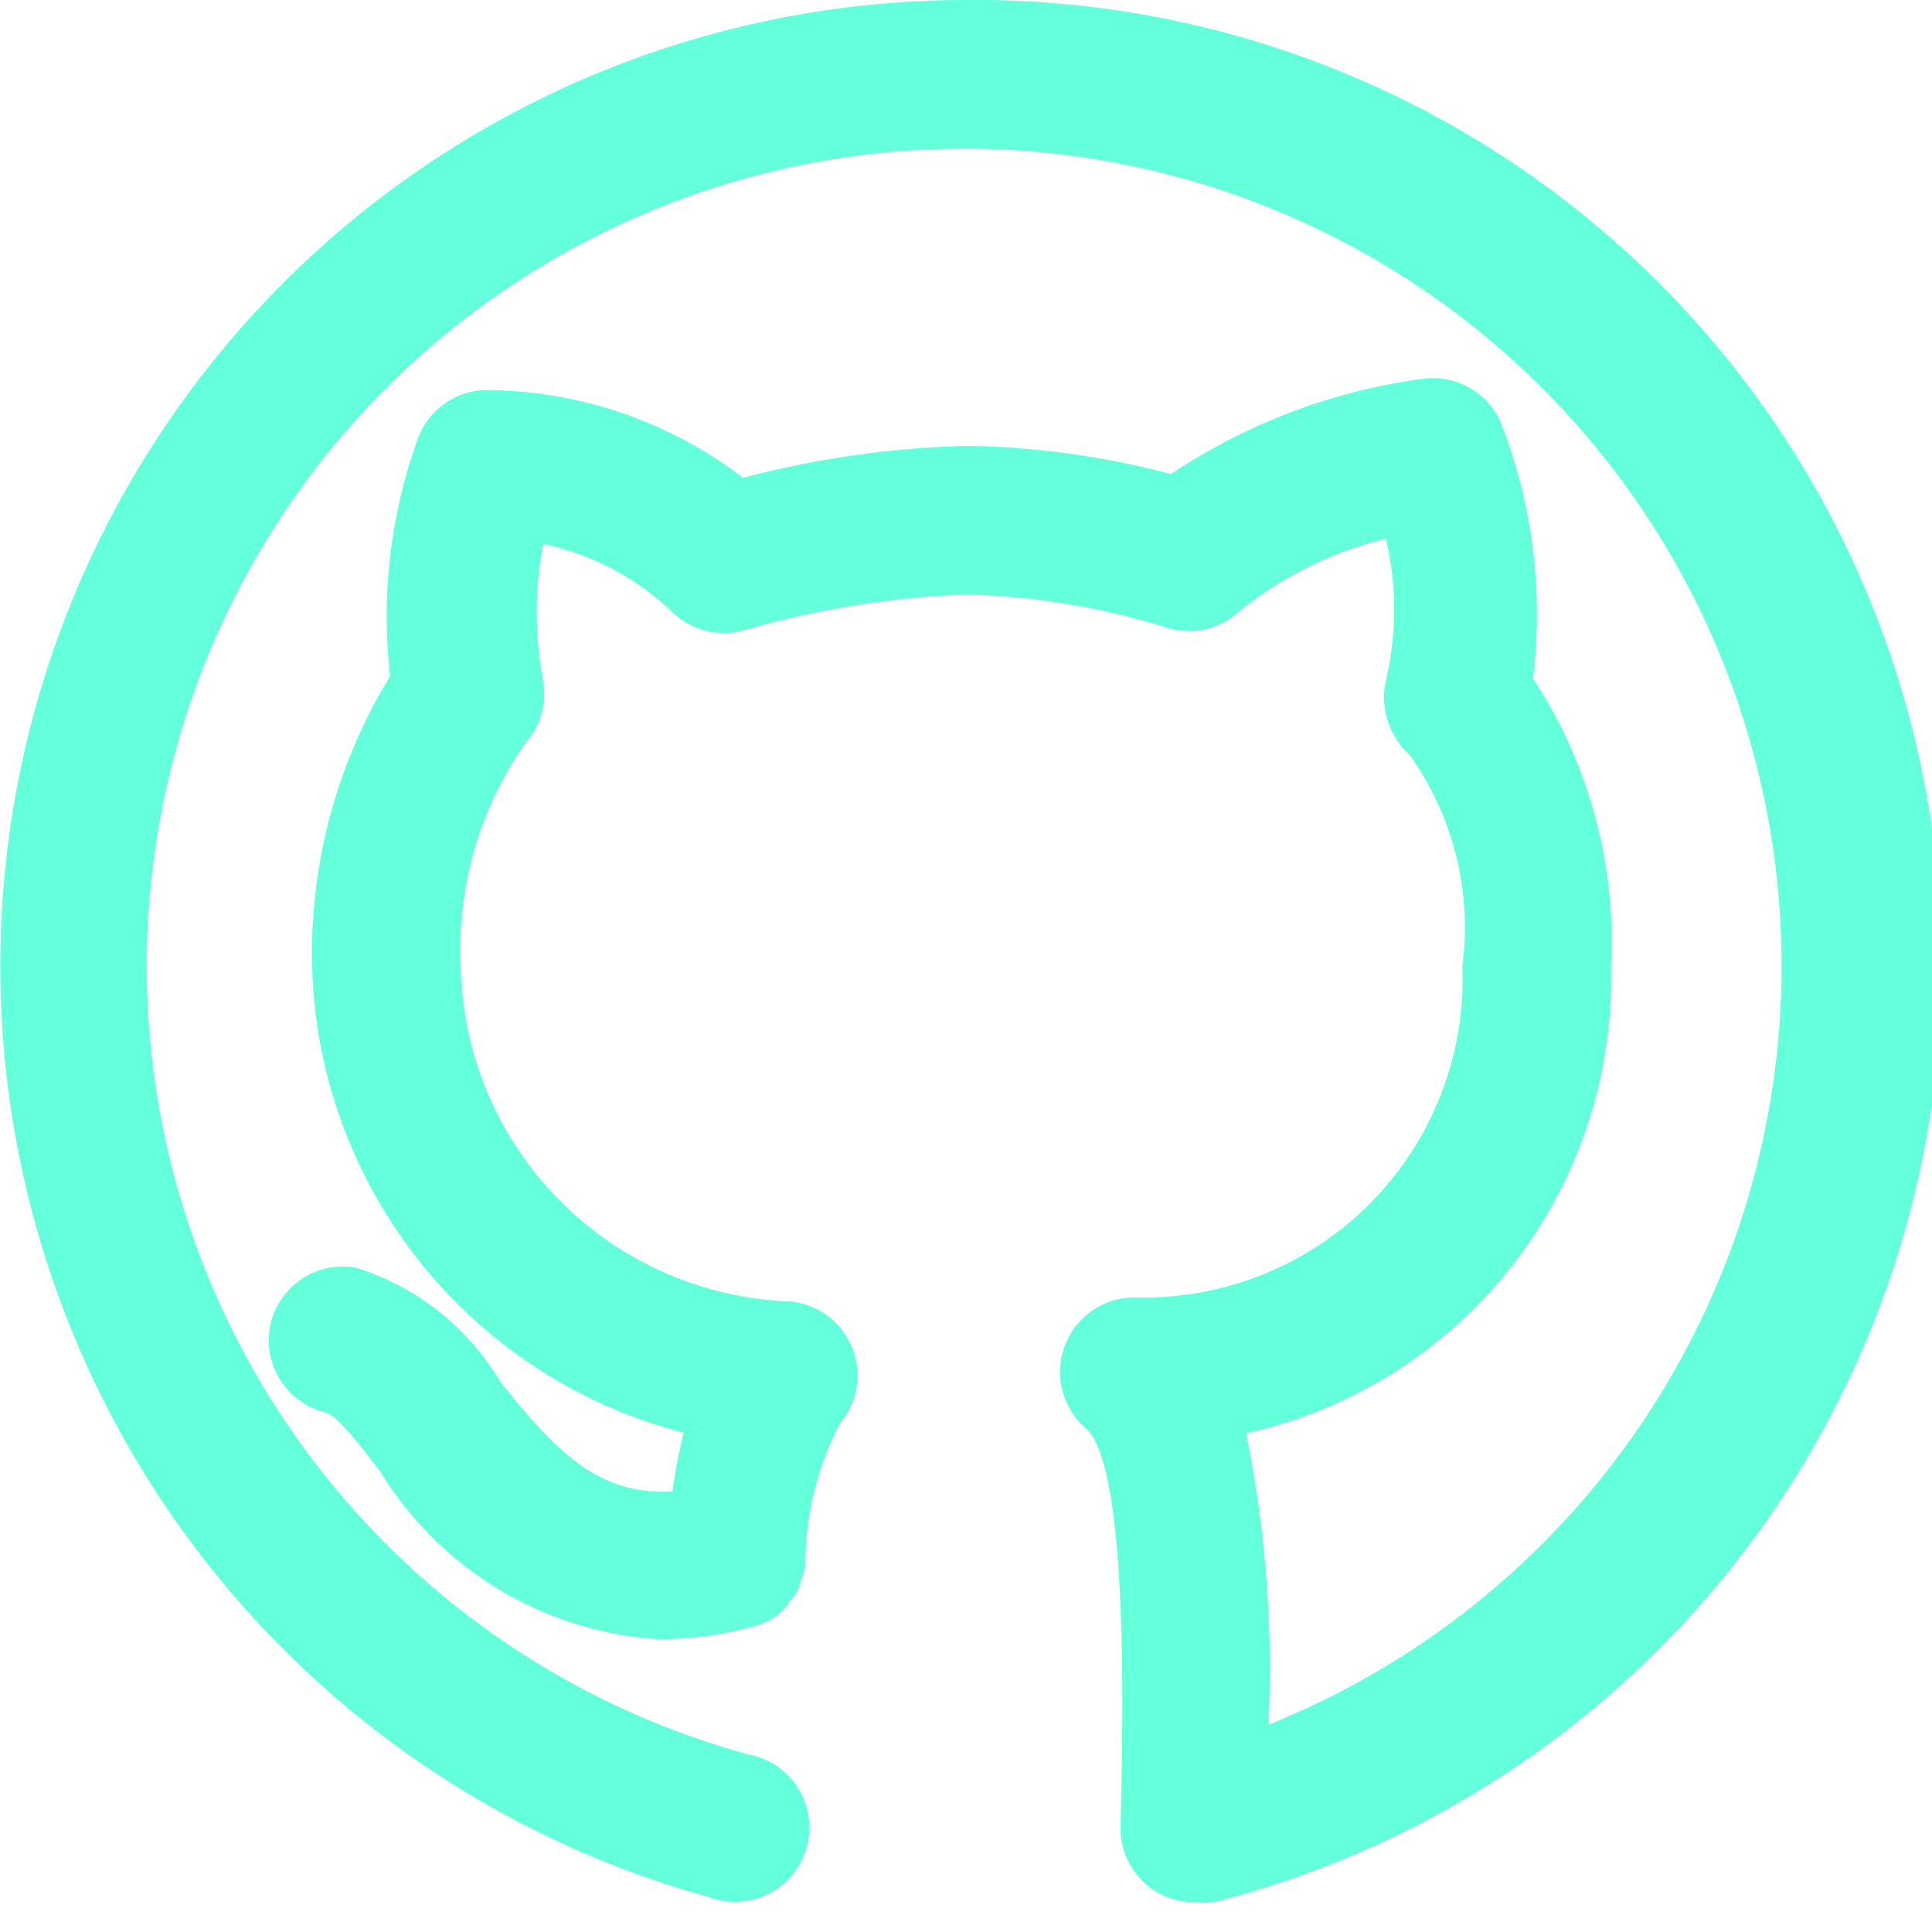 <svg xmlns="http://www.w3.org/2000/svg" viewBox="3 3 26 26" width="48px" height="48px" id="Github"><path d="M16 3a13 13 0 0 0-3.46 25.53 1 1 0 1 0 .53-1.92 11 11 0 1 1 7-.4 15.85 15.85 0 0 0-.3-3.92A6.27 6.27 0 0 0 24.68 16a6.42 6.42 0 0 0-1.05-3.87 7.09 7.09 0 0 0-.4-3.36 1 1 0 0 0-1.1-.67 8 8 0 0 0-3.37 1.28A11.35 11.35 0 0 0 16 9a13.09 13.09 0 0 0-3 .43 5.74 5.74 0 0 0-3.38-1.18 1 1 0 0 0-1 .66 7.06 7.06 0 0 0-.37 3.19A7.15 7.15 0 0 0 7.2 16a6.66 6.66 0 0 0 5 6.28 7.43 7.43 0 0 0-.15.79c-1 .06-1.58-.55-2.32-1.48a3.45 3.45 0 0 0-1.94-1.53 1 1 0 0 0-1.15.76A1 1 0 0 0 7.35 22c.16 0 .55.52.77.81a4.74 4.74 0 0 0 3.75 2.25 4.83 4.83 0 0 0 1.3-.18 1 1 0 0 0 .29-.14.72.72 0 0 0 .18-.21.34.34 0 0 0 .08-.09.85.85 0 0 0 .06-.17 1.52 1.52 0 0 0 .06-.2 4.11 4.11 0 0 1 .46-1.91 1 1 0 0 0-.76-1.65A4.6 4.6 0 0 1 9.2 16a4.84 4.84 0 0 1 .87-3 1 1 0 0 0 .24-.83 5 5 0 0 1 0-1.85 3.59 3.59 0 0 1 1.74.92 1 1 0 0 0 1 .23A12.49 12.49 0 0 1 16 11a9.91 9.91 0 0 1 2.65.43 1 1 0 0 0 1-.18 5 5 0 0 1 2-1 4.11 4.11 0 0 1 0 1.91 1.05 1.05 0 0 0 .32 1 4 4 0 0 1 .71 2.84 4.29 4.29 0 0 1-4.41 4.46 1 1 0 0 0-.94.65 1 1 0 0 0 .28 1.11c.59.51.5 4 .47 5.36a1 1 0 0 0 .38.81 1 1 0 0 0 .62.21 1.07 1.07 0 0 0 .25 0A13 13 0 0 0 16 3Z" fill="#64ffdb" class="color000000 svgShape"></path></svg>